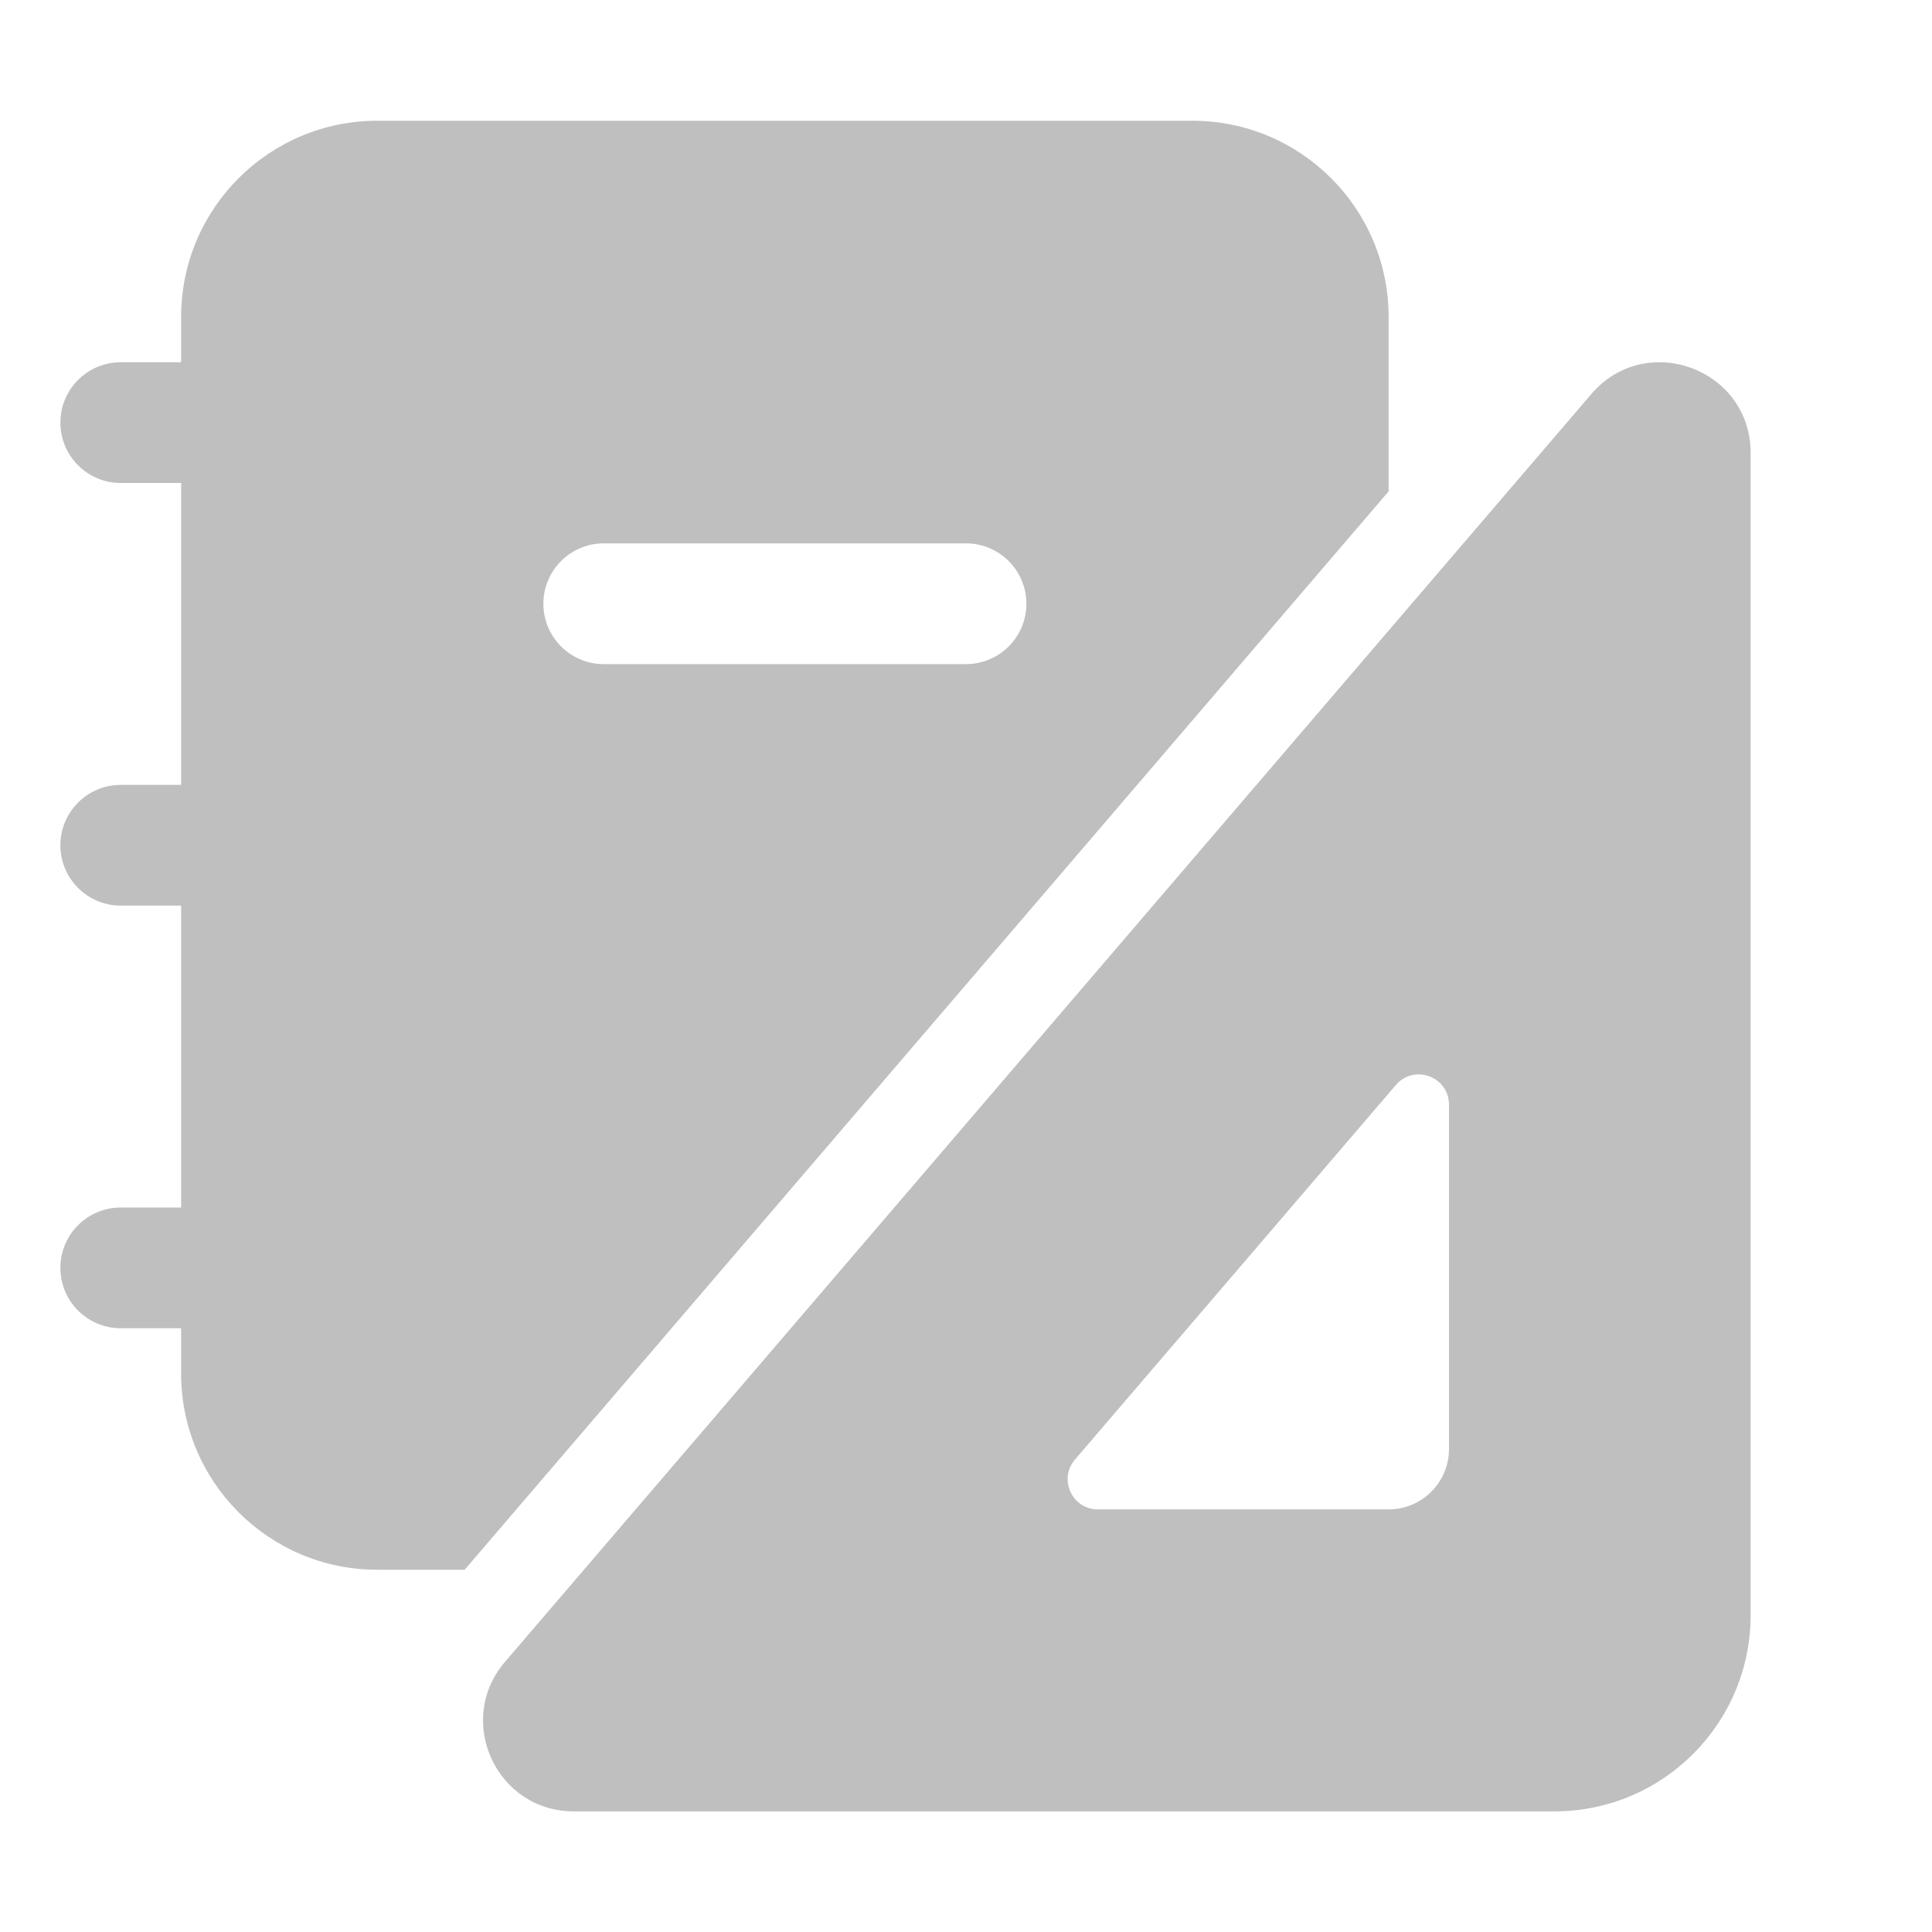 <svg width="512" height="512" viewBox="0 0 32 32" fill="none" xmlns="http://www.w3.org/2000/svg"><path d="M6.25 2C4.455 2 3 3.455 3 5.25V6H2C1.448 6 1 6.448 1 7C1 7.552 1.448 8 2 8H3V13H2C1.448 13 1 13.448 1 14C1 14.552 1.448 15 2 15H3V20H2C1.448 20 1 20.448 1 21C1 21.552 1.448 22 2 22H3V22.75C3 24.545 4.455 26 6.25 26H7.696L23 8.139V5.25C23 3.455 21.545 2 19.75 2H6.25ZM10 9H16C16.552 9 17 9.448 17 10C17 10.552 16.552 11 16 11H10C9.448 11 9 10.552 9 10C9 9.448 9.448 9 10 9ZM28.996 7.503C28.996 6.11 27.263 5.469 26.357 6.527L8.364 27.526C7.53 28.499 8.221 30.002 9.503 30.002H25.746C27.541 30.002 28.996 28.547 28.996 26.752V7.503ZM23.12 17.971C23.422 17.619 24 17.832 24 18.297V24C24 24.552 23.552 25 23 25H18.184C17.757 25 17.527 24.499 17.805 24.175L23.12 17.971Z" fill="#bfbfbf"/></svg>
